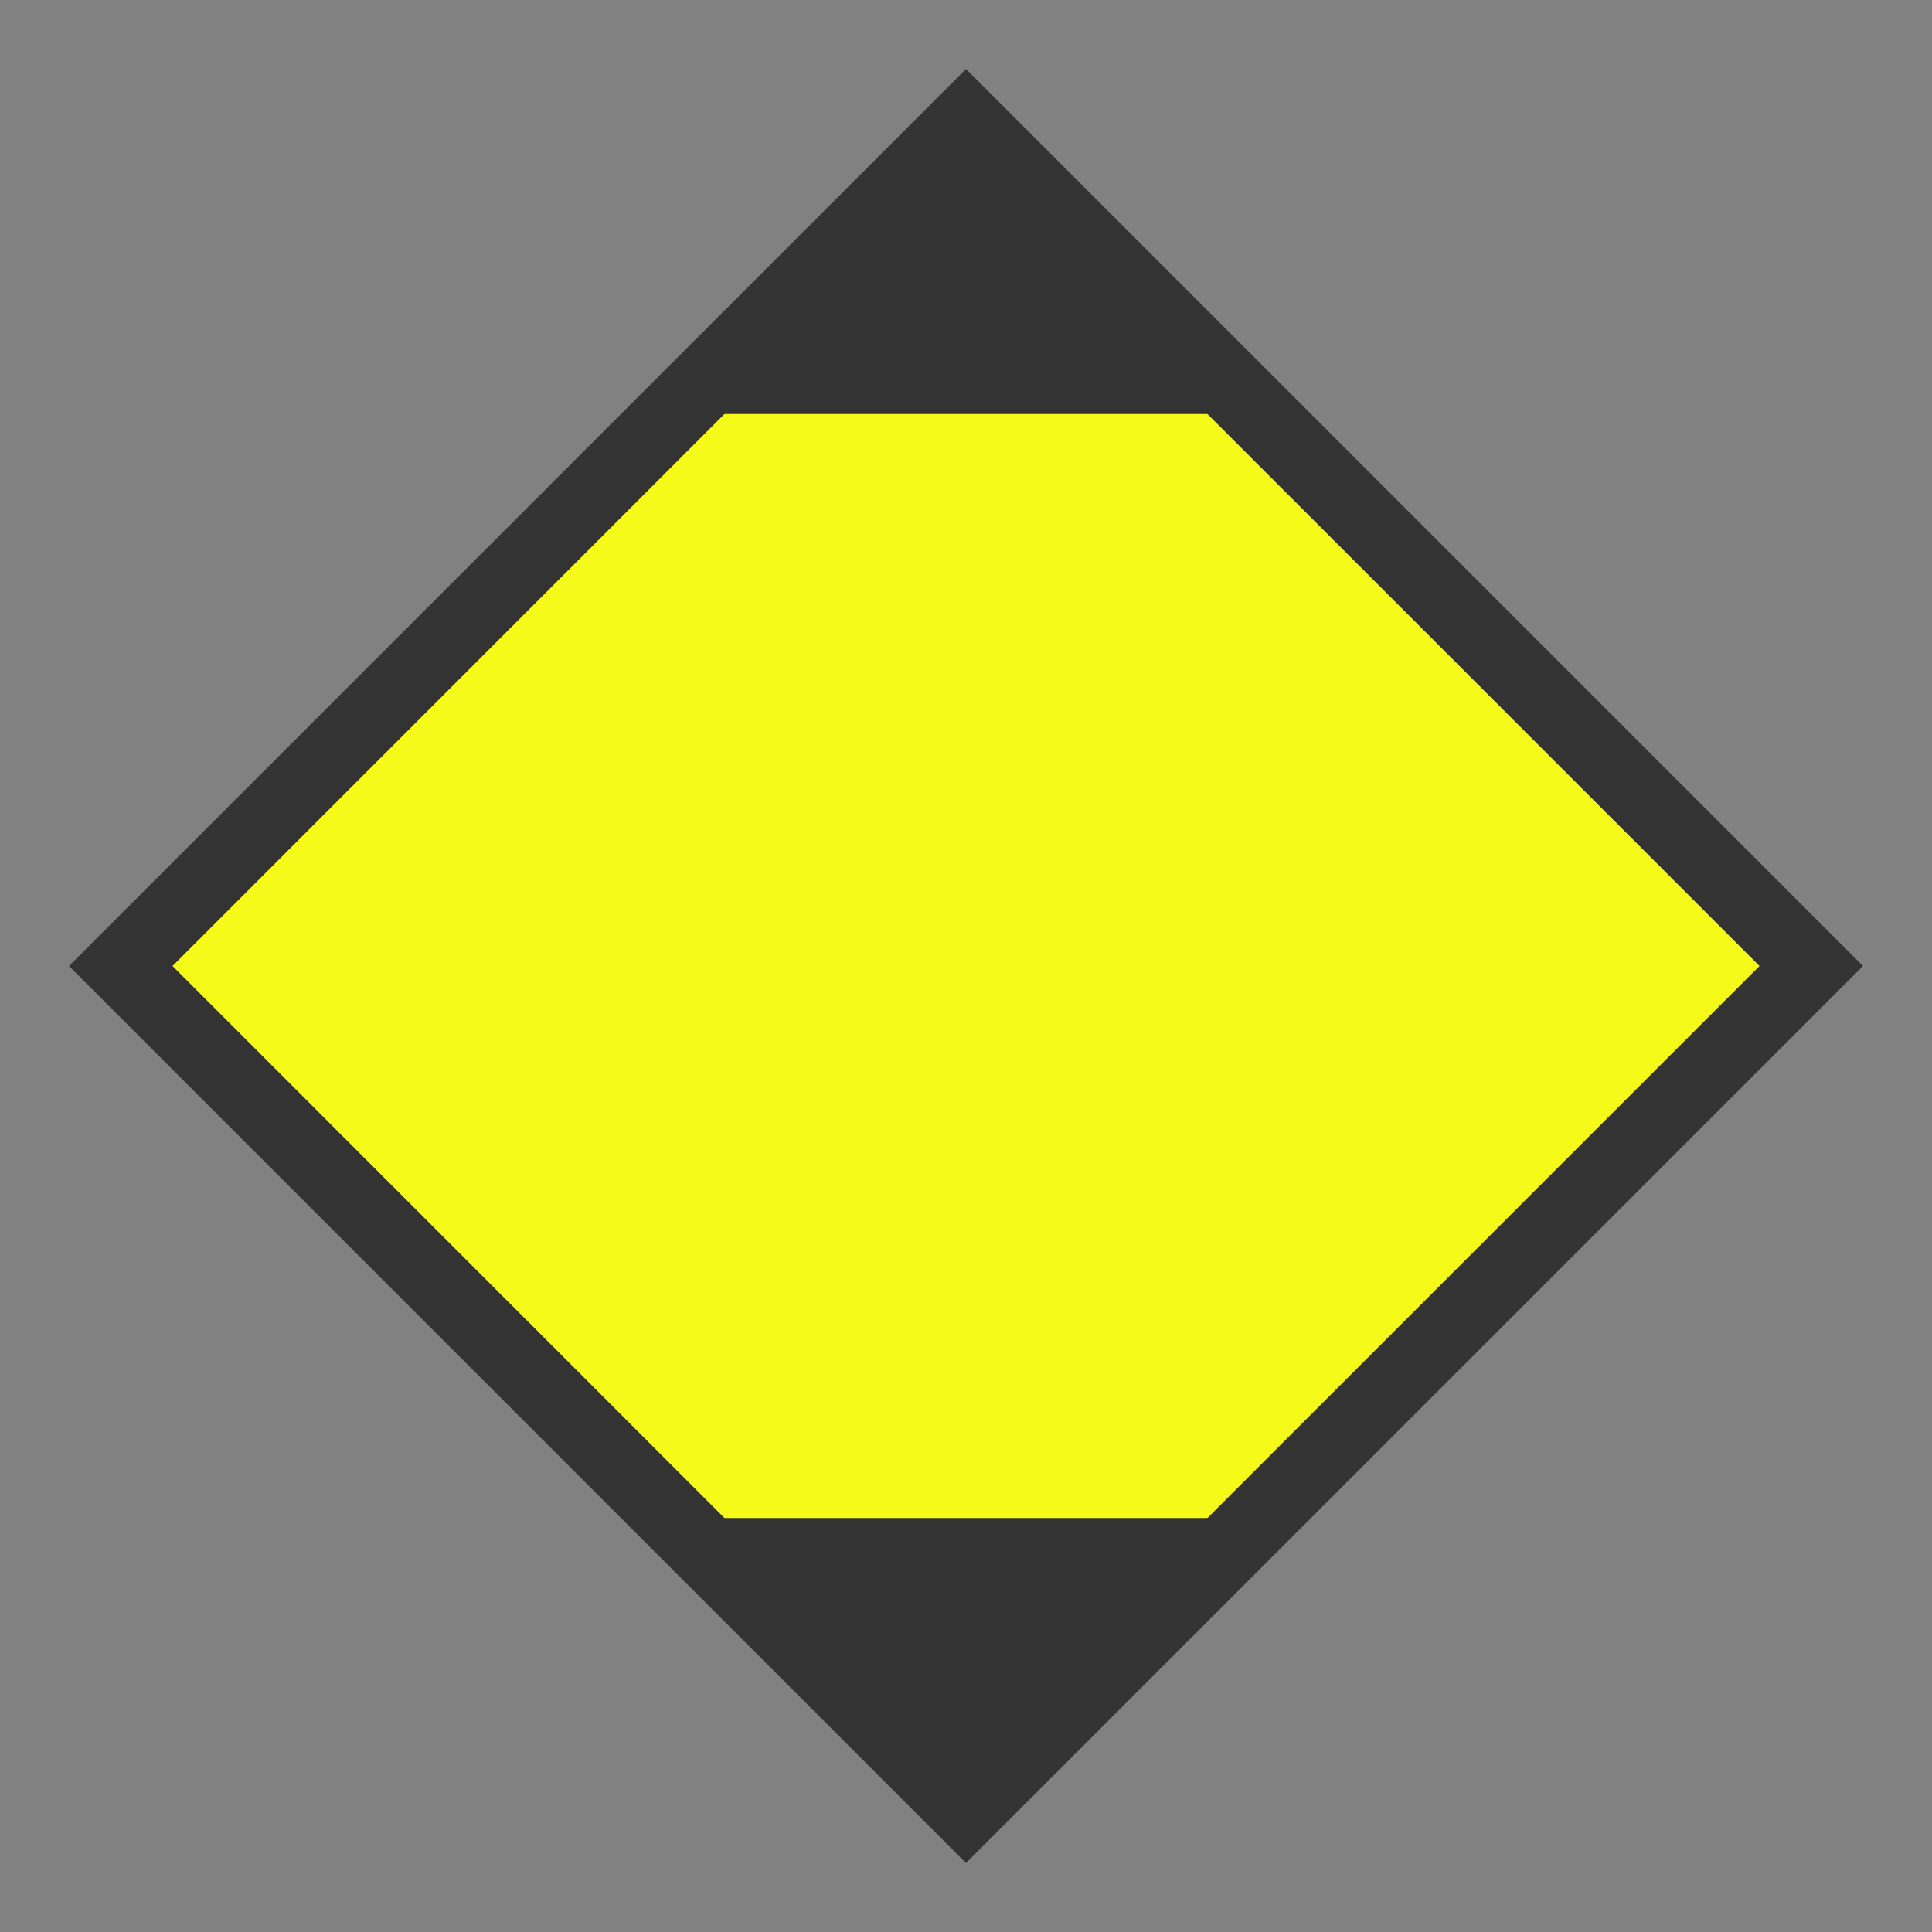 <svg width="28" height="28" viewBox="0 0 28 28" fill="none" xmlns="http://www.w3.org/2000/svg">
<rect x="0" y="0" width="28" height="28" fill="#808080" stroke="none"/>
<g id="height_restriction_usa">
<rect width="28" height="28" fill="white" fill-opacity="0.01"/>
<g id="non-stretchable_items">
<g id="truck-icon_base04">
<path id="Vector" d="M14 1L1 14L14 27L27 14L14 1Z" fill="#333333"/>
<path id="Vector_2" d="M13.999 25.5L25.5 14L13.999 2.5L2.5 14L13.999 25.5Z" fill="#F6FA18"/>
</g>
<path id="Vector_3" d="M17.997 22L14 26L10.002 22" fill="#333333"/>
<path id="Vector_4" d="M9.997 6L14 2L18.002 6" fill="#333333"/>
</g>
</g>
</svg>
